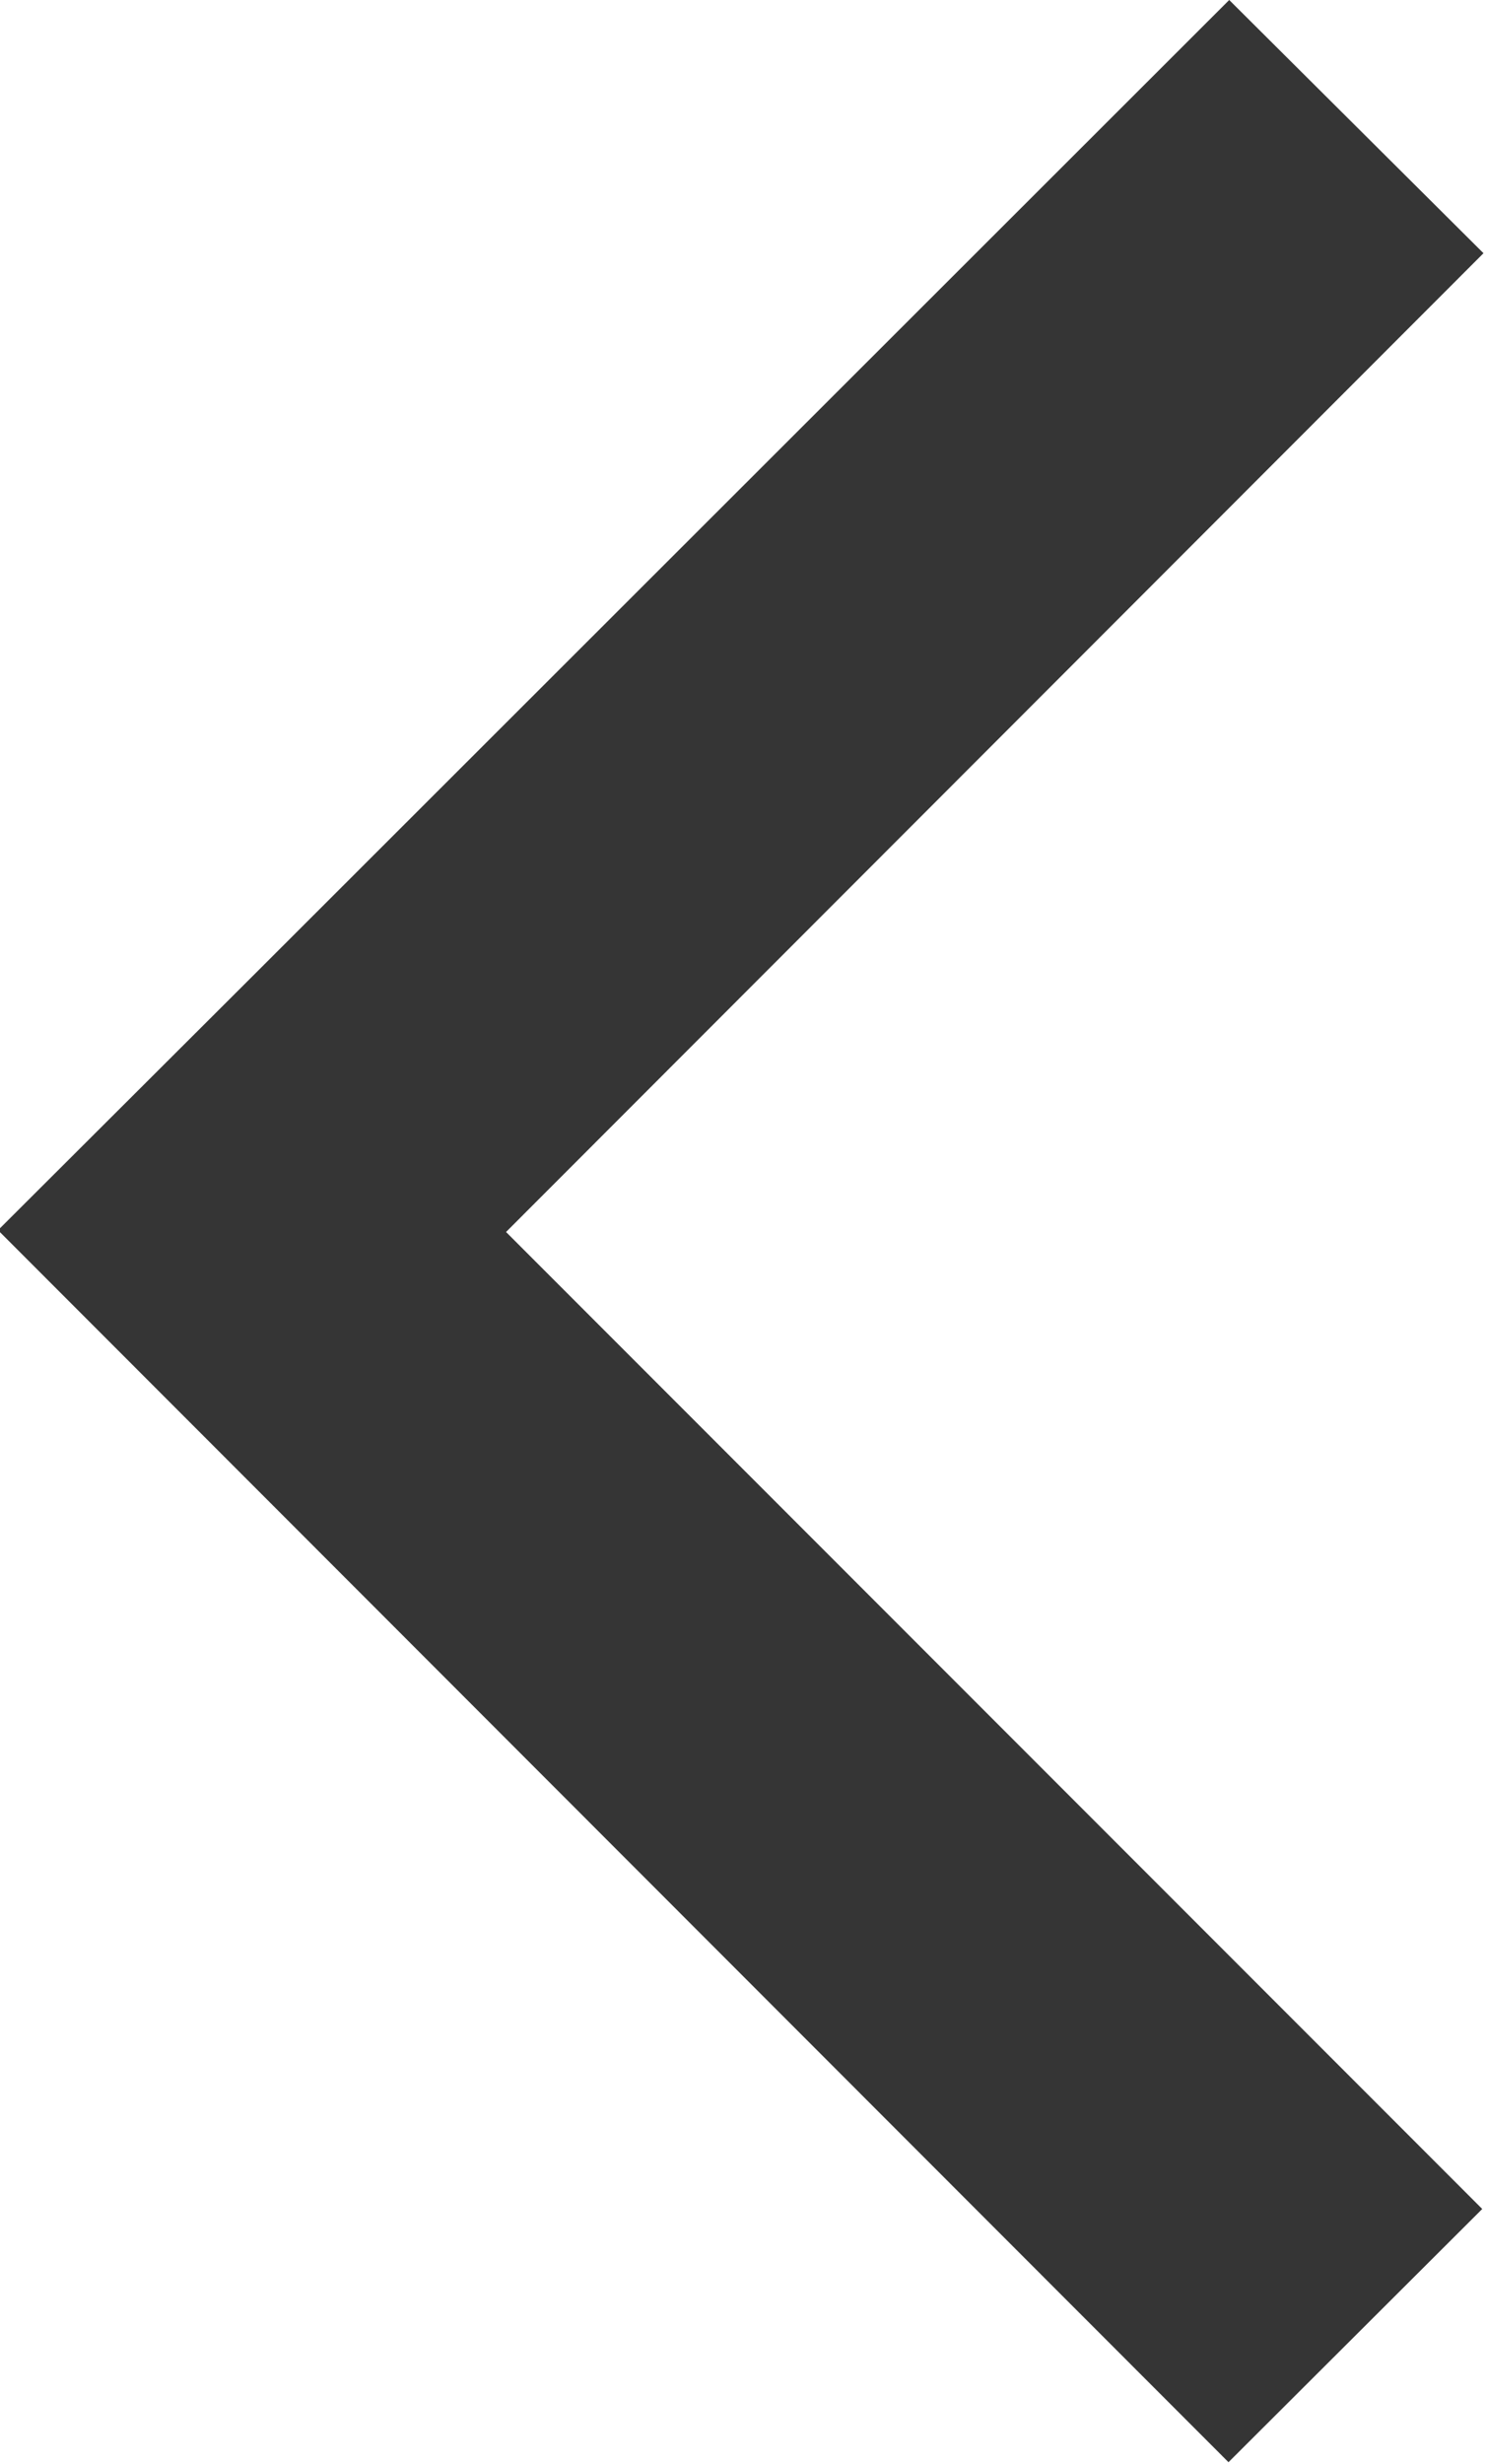 <svg xmlns="http://www.w3.org/2000/svg" width="8.281" height="13.72" viewBox="0 0 8.281 13.72">
  <defs>
    <style>
      .cls-1 {
        fill: #353535;
        fill-rule: evenodd;
      }
    </style>
  </defs>
  <path id="_" data-name="&lt;" class="cls-1" d="M991.611,1493.69l-5.447,5.45,5.44,5.44-1.414,1.41-6.857-6.86,1.414-1.41h0l5.447-5.44Z" transform="translate(-983.344 -1492.28)"/>
</svg>